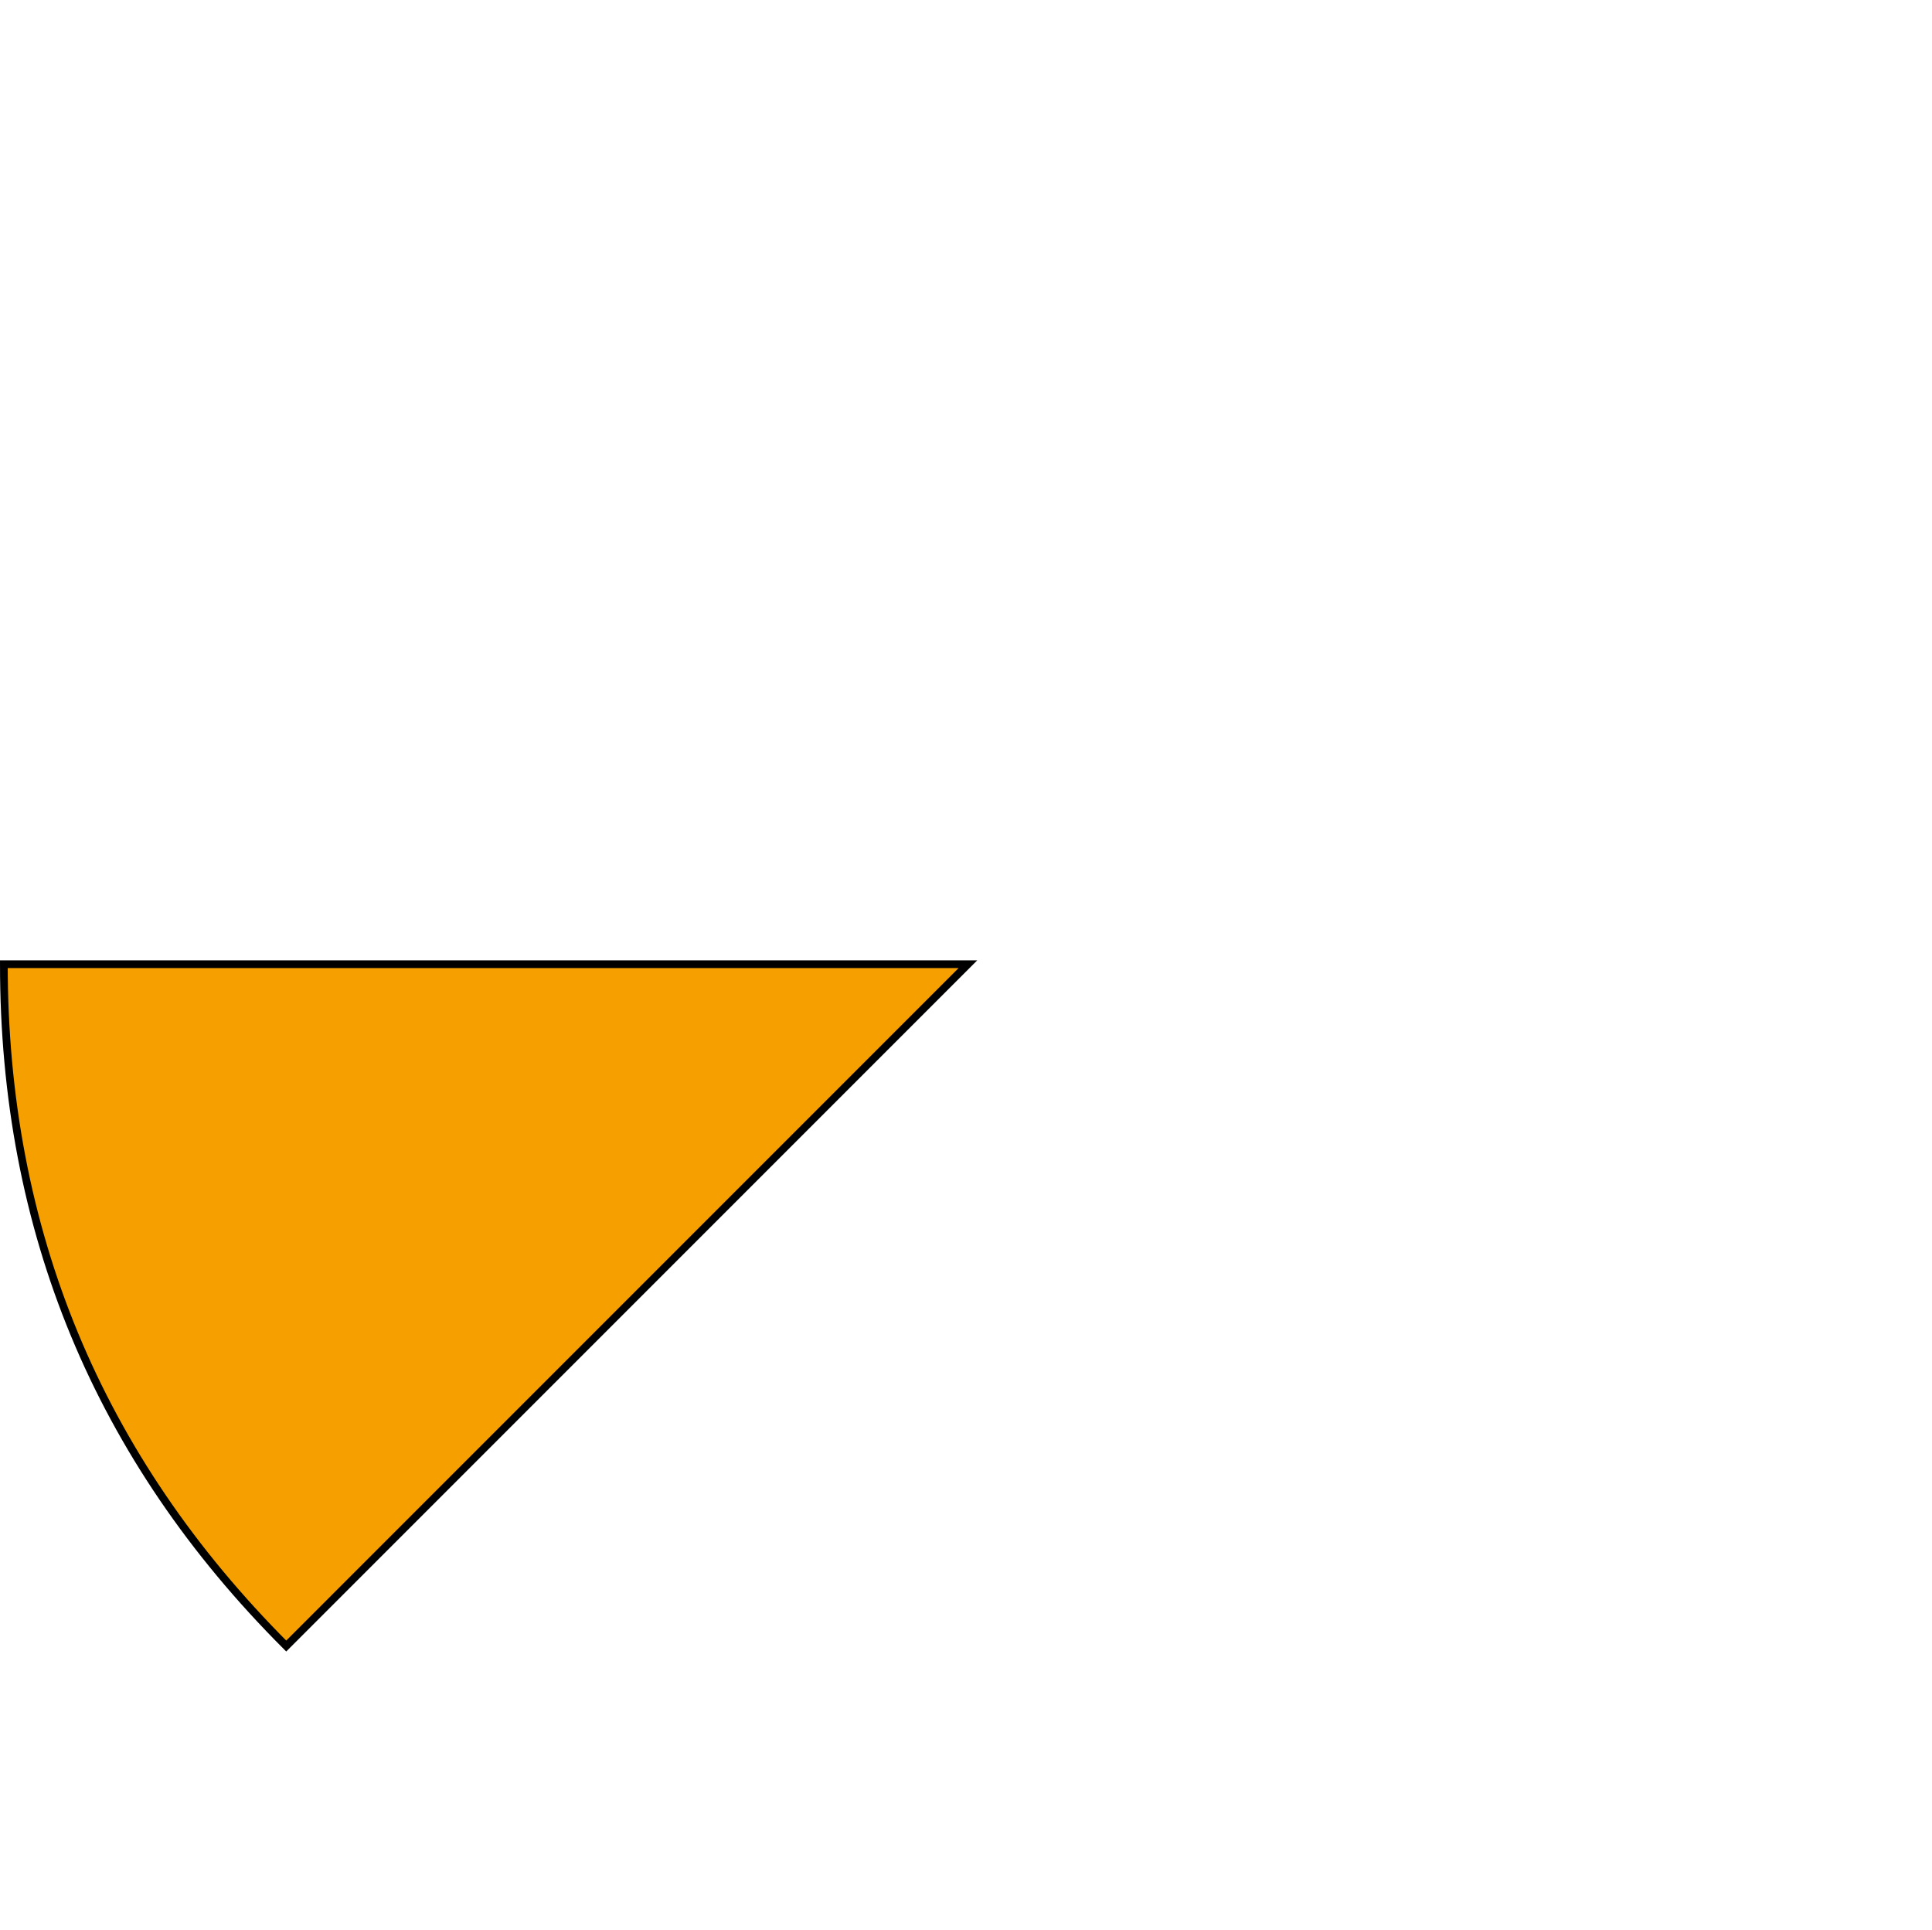<svg xmlns="http://www.w3.org/2000/svg" viewBox="0 0 751.31 750.53"><defs><style>.cls-1{fill:none;}.cls-2{fill:#f59f00;stroke:#000;stroke-miterlimit:10;stroke-width:3px;}</style></defs><title>Intolerance_1</title><g id="Layer_2" data-name="Layer 2"><g id="Layer_1-2" data-name="Layer 1"><path class="cls-1" d="M376,375.62l-265.1-265.1Q220.75.72,376,.72Z"/><path class="cls-1" d="M376,375.62H1.14q0-155.29,109.81-265.1Z"/><path class="cls-1" d="M376,375.62l-265.1,265.1Q1.14,530.91,1.14,375.62Z"/><path class="cls-1" d="M376,375.62v374.9q-155.29,0-265.1-109.81Z"/><path class="cls-1" d="M376,375.62l265.1,265.1Q531.33,750.53,376,750.53Z"/><path class="cls-1" d="M376,375.62h374.9q0,155.29-109.81,265.1Z"/><path class="cls-1" d="M376,375.62l265.1-265.1q109.81,109.81,109.81,265.1Z"/><path class="cls-1" d="M376,375.62V.72q155.29,0,265.1,109.81Z"/><path class="cls-1" d="M376.4,374.9l-265.1-265.1Q221.11,0,376.4,0Z"/><path class="cls-1" d="M376.4,374.9V0Q531.69,0,641.5,109.81Z"/><path class="cls-1" d="M376.4,374.9l265.1-265.1Q751.31,219.61,751.31,374.9Z"/><path class="cls-1" d="M376.4,374.9h374.9q0,155.29-109.81,265.1Z"/><path class="cls-1" d="M376.4,374.9,641.5,640Q531.69,749.81,376.4,749.81Z"/><path class="cls-1" d="M376.4,374.9v374.9q-155.29,0-265.1-109.81Z"/><path class="cls-2" d="M376.4,374.9,111.31,640Q1.5,530.19,1.5,374.9Z"/><path class="cls-1" d="M376.4,374.9H1.5q0-155.29,109.81-265.1Z"/><path class="cls-1" d="M376,375.62,175.72,491.28c-63.87-110.63-26-252.09,84.66-316,36.84-21.27,73.11-31,115.65-31Z"/><path class="cls-1" d="M376,375.62,576.35,491.28c-63.87,110.63-205.34,148.54-316,84.66-36.84-21.27-63.39-47.82-84.66-84.66Z"/><path class="cls-1" d="M376,375.62V144.32c127.75,0,231.3,103.56,231.3,231.3,0,42.54-9.72,78.81-31,115.65Z"/><rect class="cls-1" x="388.14" y="187.46" width="73.69" height="82.06" rx="34.48" ry="34.48" transform="translate(-0.41 0.77) rotate(-0.1)"/><path class="cls-1" d="M503,352.3h0c-.09-47.62-35.14-86.52-77.91-86.45h0c-42.76.08-77.68,39.1-77.6,86.73h0Z"/><rect class="cls-1" x="475.71" y="226.66" width="73.69" height="82.06" rx="34.48" ry="34.48" transform="translate(-0.48 0.92) rotate(-0.1)"/><path class="cls-1" d="M590.53,391.51h0c-.09-47.62-35.14-86.52-77.91-86.45h0c-42.76.08-77.68,39.1-77.6,86.73h0Z"/><rect class="cls-1" x="273.62" y="434.08" width="205.57" height="118.62" rx="52.47" ry="52.47"/><polygon class="cls-1" points="328.13 539.03 355.49 539.03 341.81 559.93 328.13 580.83 314.45 559.93 300.77 539.03 328.13 539.03"/><rect class="cls-1" x="226.62" y="210.69" width="68.25" height="81.6" rx="31.91" ry="31.91" transform="translate(-0.45 0.47) rotate(-0.1)"/><path class="cls-1" d="M333,374.64h0c-.09-47.36-32.56-86-72.17-86h0c-39.61.07-71.95,38.88-71.86,86.24h0Z"/></g></g></svg>